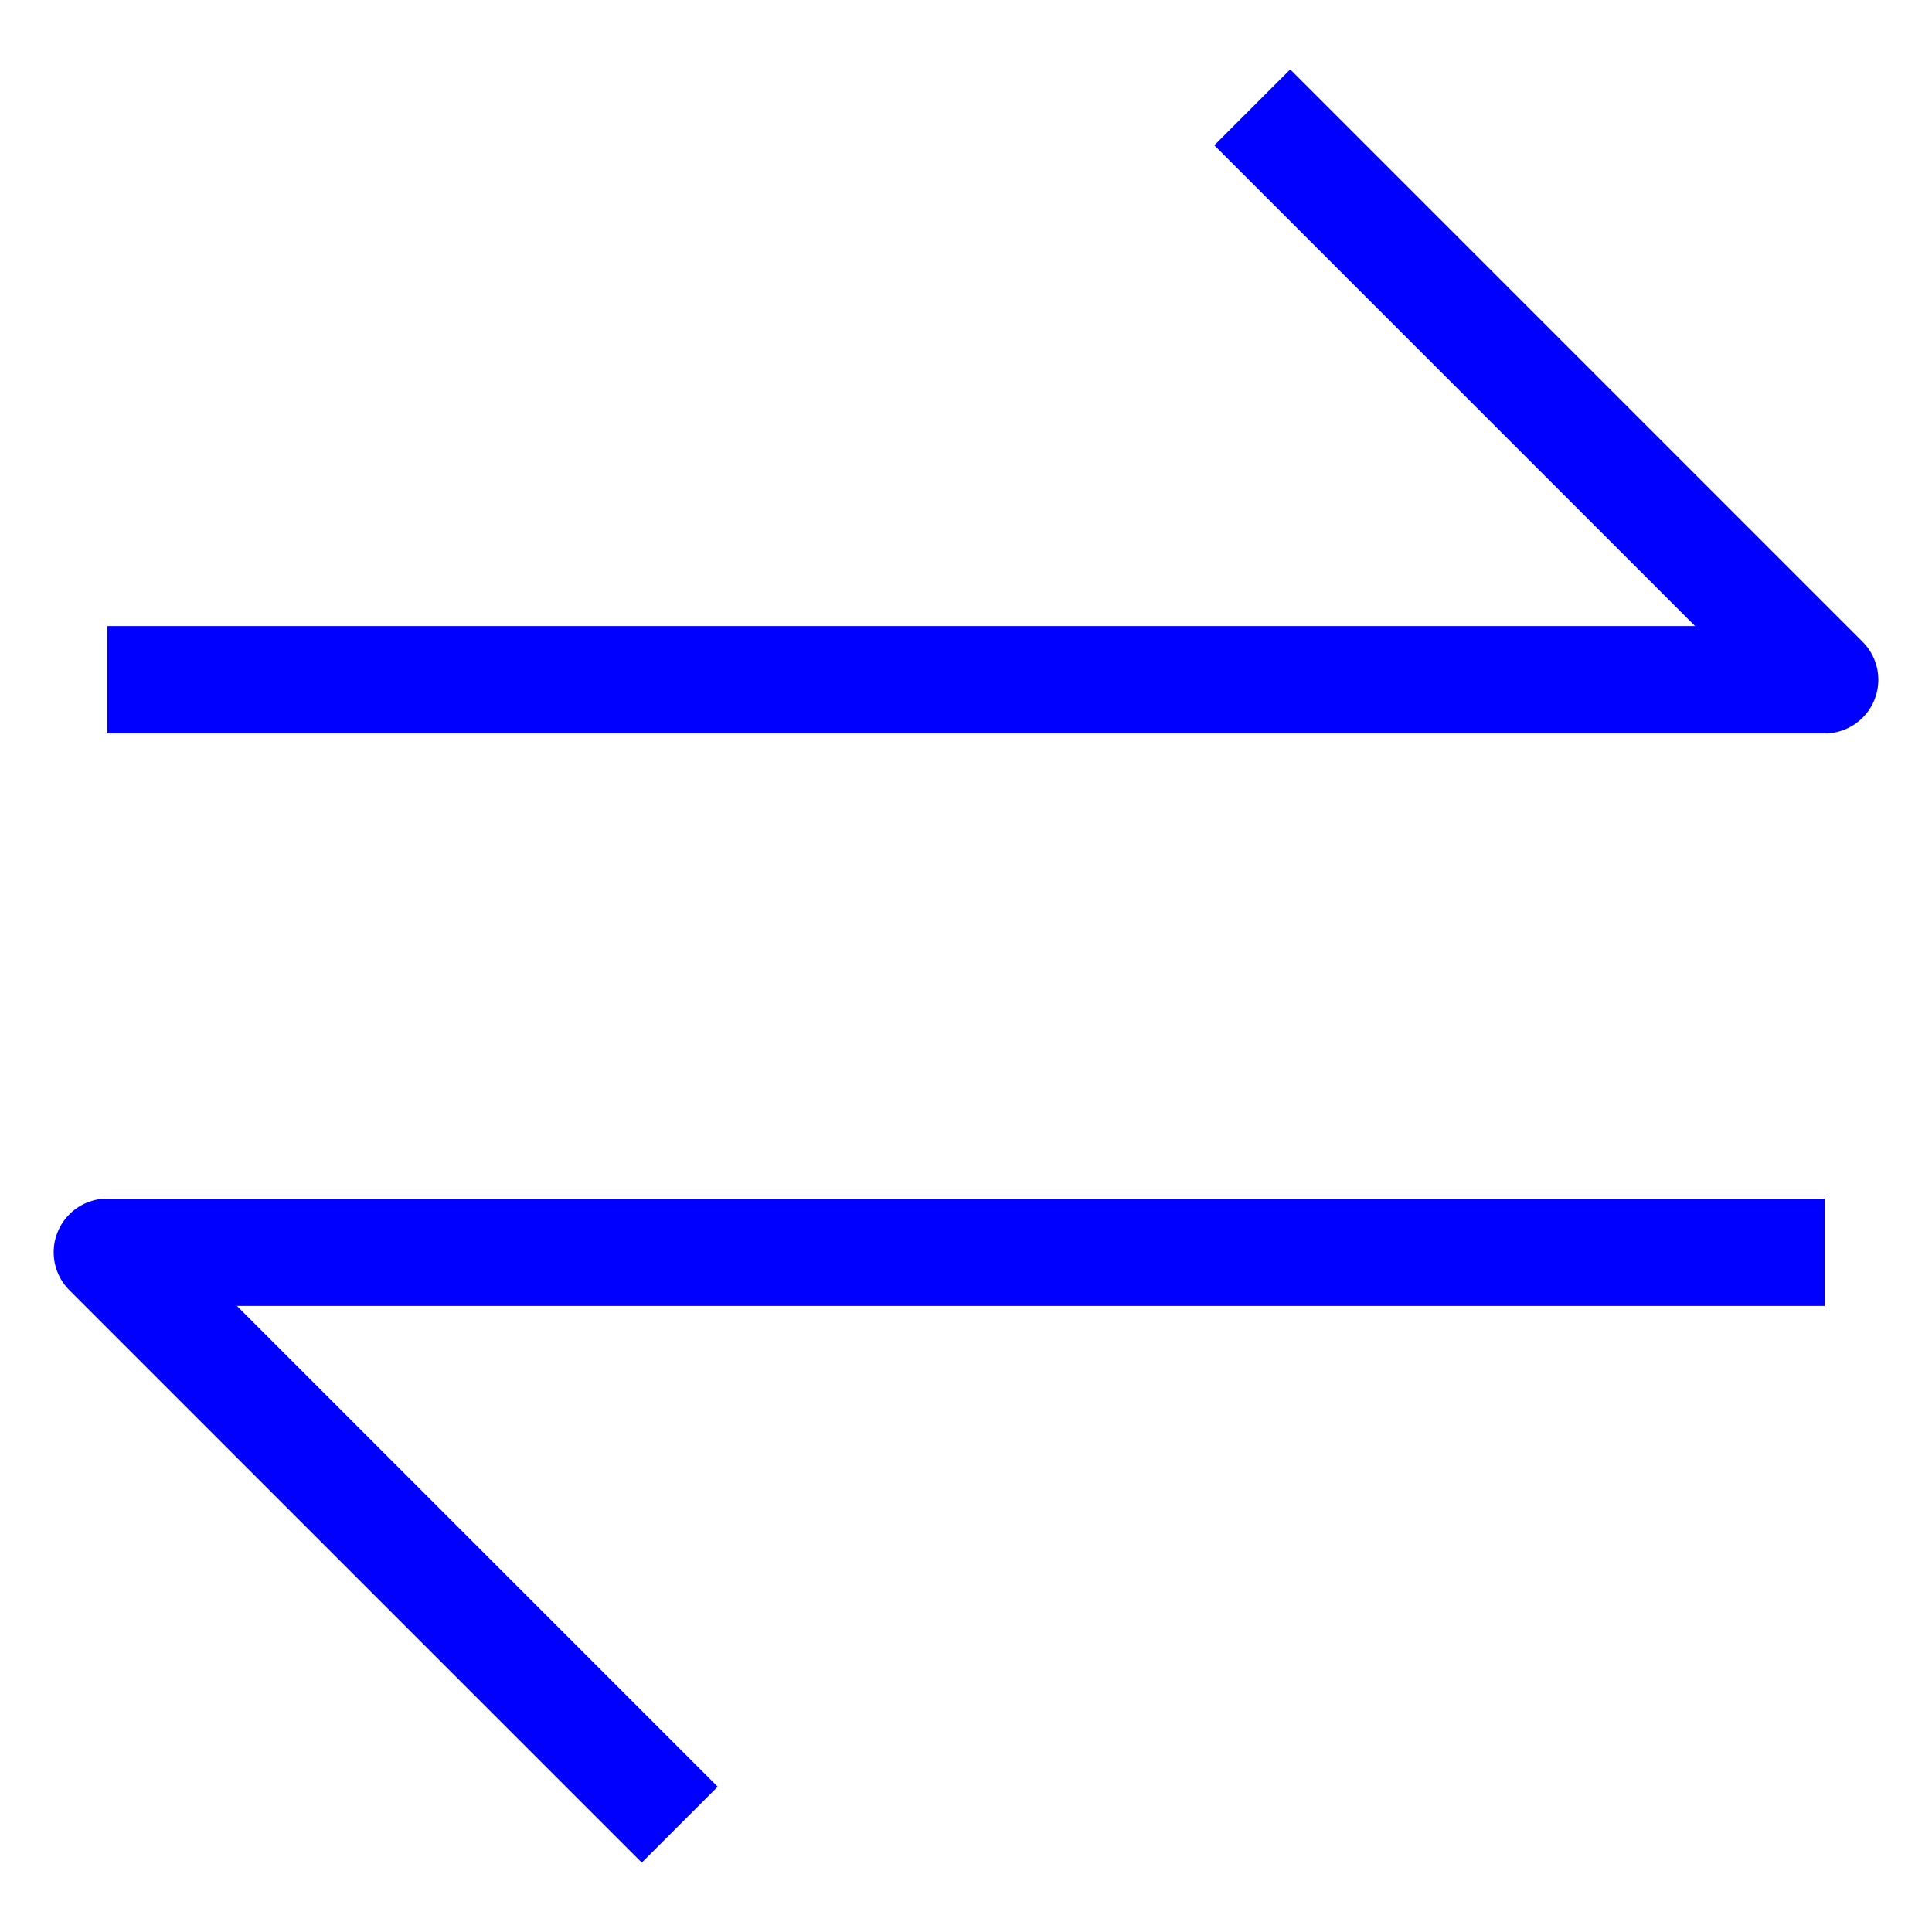 <svg width="18" height="18" viewBox="0 0 18 18" fill="none" xmlns="http://www.w3.org/2000/svg">
<path d="M1 6.333H17L11.667 1" stroke="blue" stroke-linejoin="round"/>
<path d="M17 11.667L1 11.667L6.333 17" stroke="blue" stroke-linejoin="round"/>
</svg>
